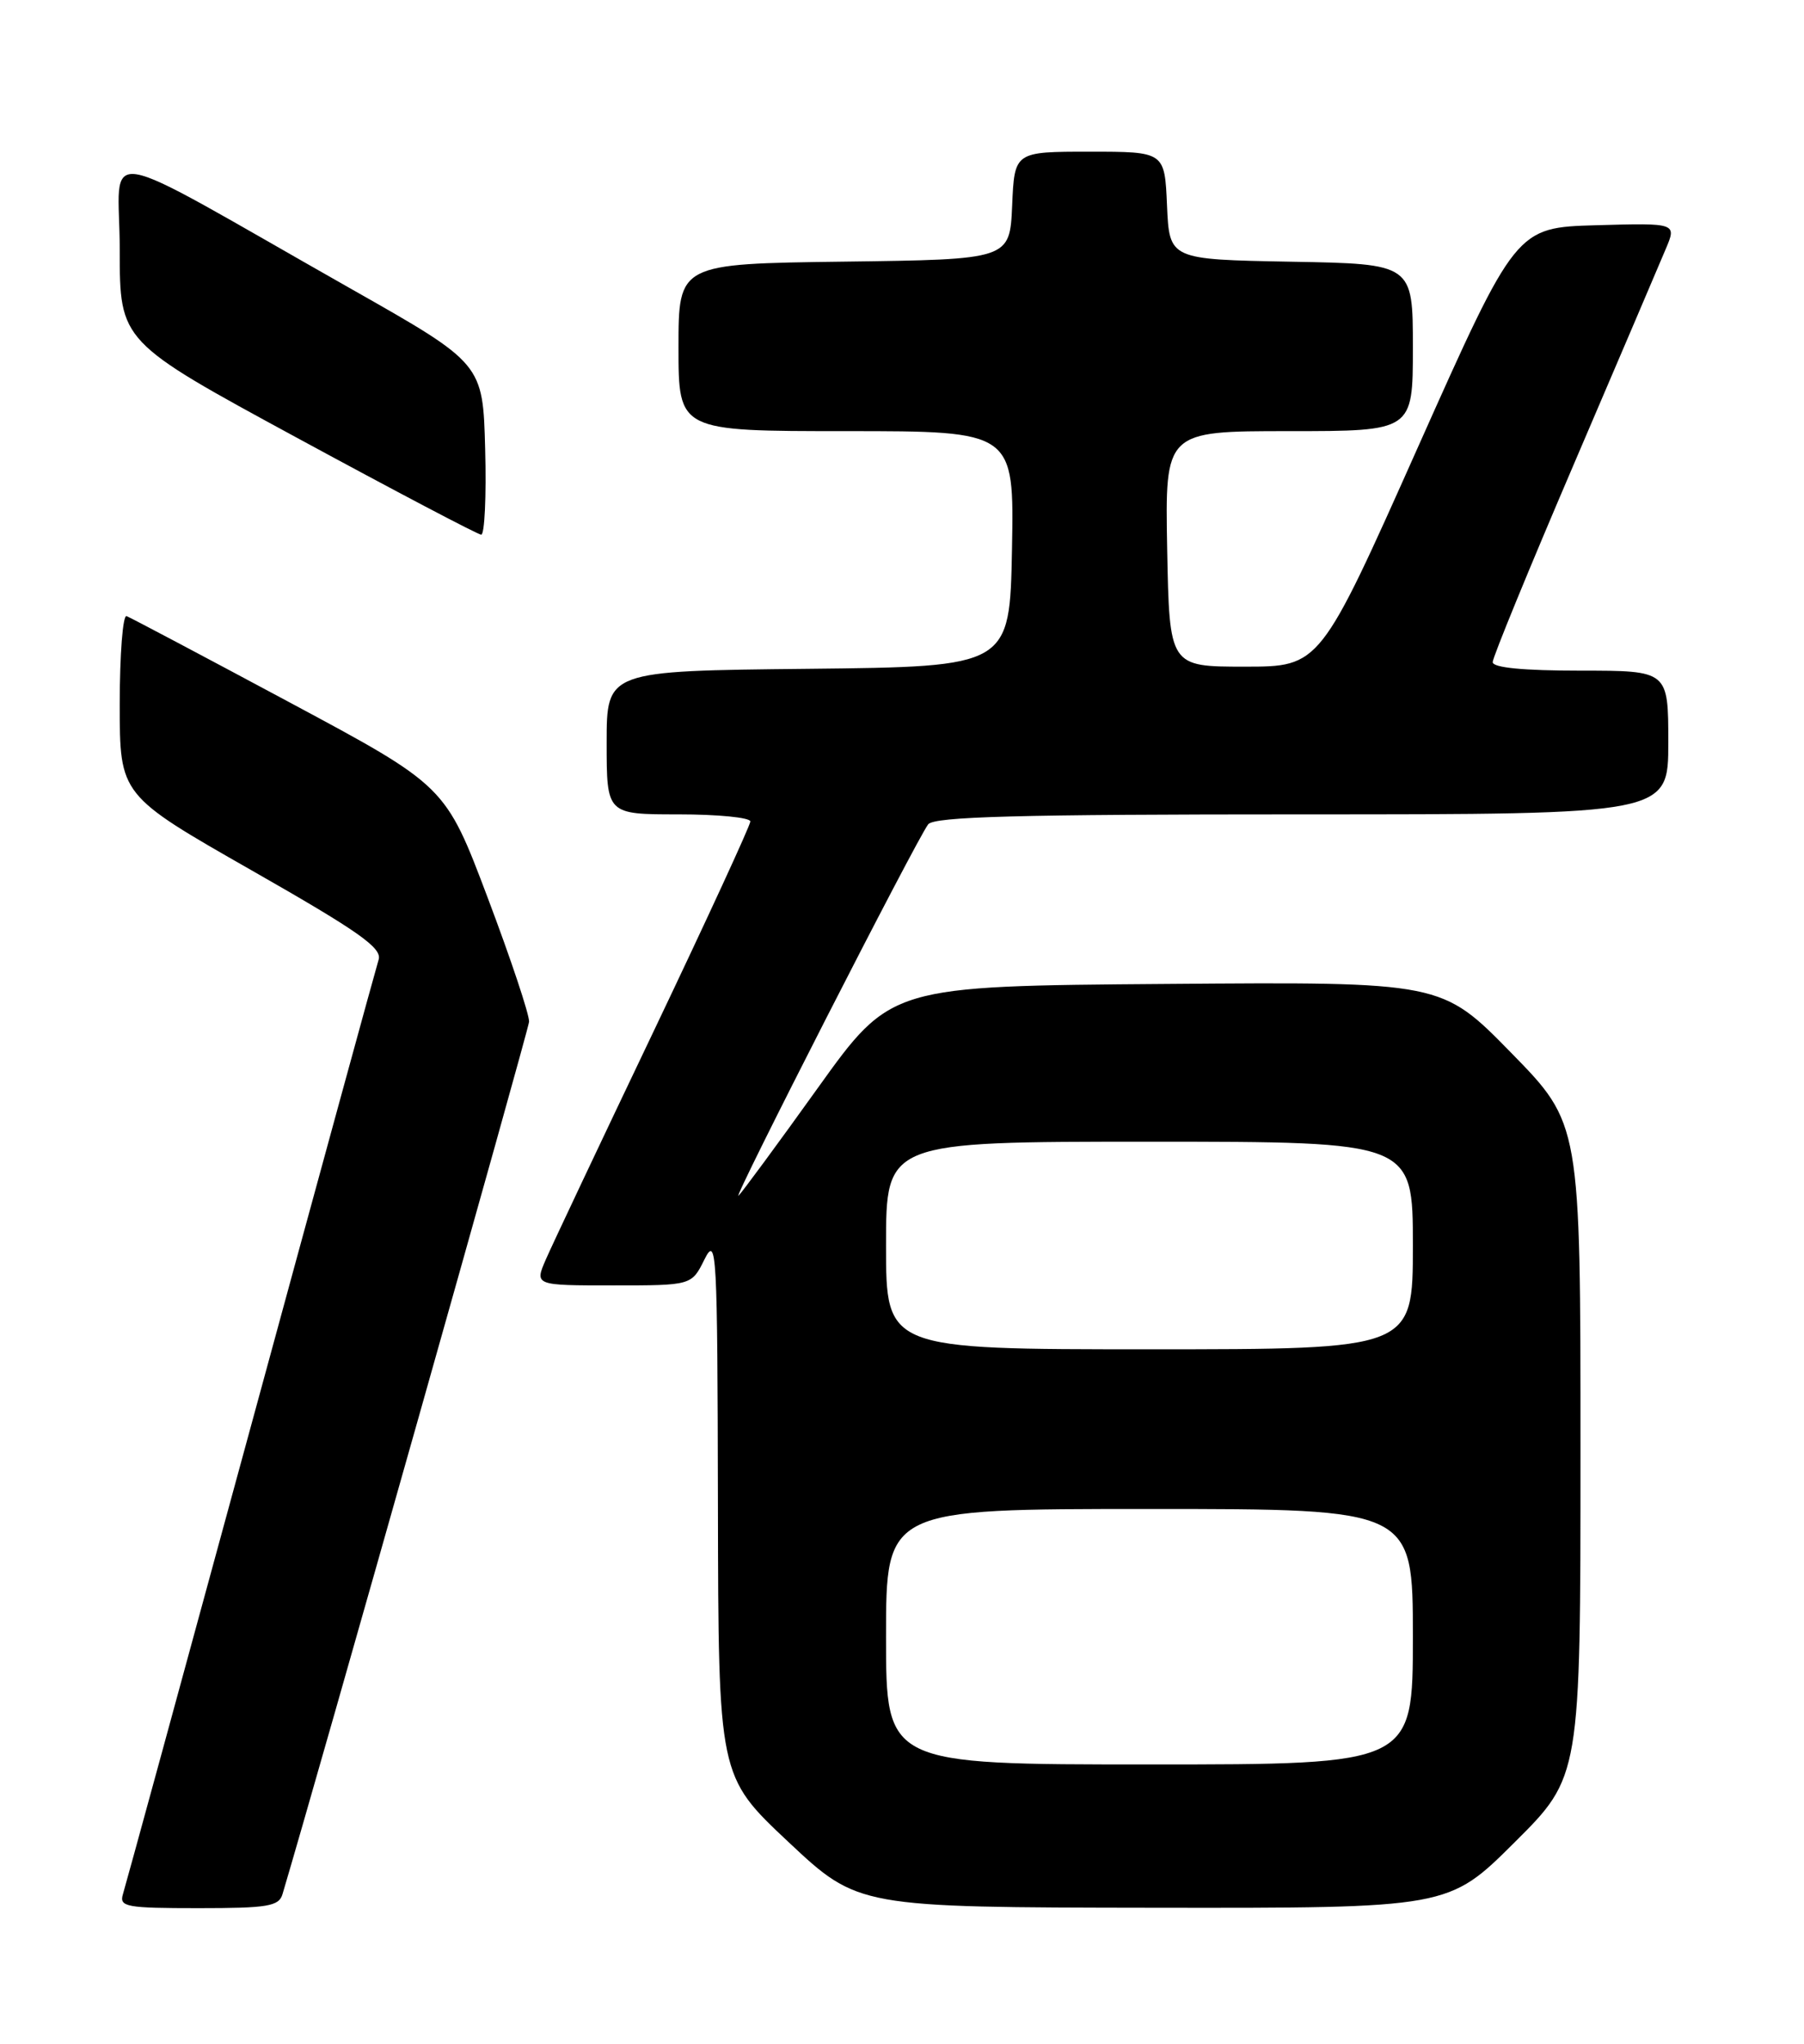 <?xml version="1.0" encoding="UTF-8" standalone="no"?>
<!DOCTYPE svg PUBLIC "-//W3C//DTD SVG 1.1//EN" "http://www.w3.org/Graphics/SVG/1.1/DTD/svg11.dtd" >
<svg xmlns="http://www.w3.org/2000/svg" xmlns:xlink="http://www.w3.org/1999/xlink" version="1.1" viewBox="0 0 226 256">
 <g >
 <path fill="currentColor"
d=" M 35.39 237.25 C 39.73 222.70 66.19 129.09 66.28 127.98 C 66.34 127.14 64.01 120.15 61.10 112.45 C 55.81 98.44 55.81 98.44 36.27 87.97 C 25.52 82.21 16.34 77.35 15.86 77.17 C 15.39 76.98 15.00 81.95 15.00 88.21 C 15.00 99.59 15.00 99.59 31.50 109.00 C 45.01 116.70 47.90 118.74 47.43 120.21 C 47.12 121.20 39.90 147.55 31.40 178.76 C 22.90 209.97 15.70 236.29 15.40 237.25 C 14.92 238.84 15.80 239.00 24.87 239.00 C 33.52 239.00 34.94 238.77 35.39 237.25 Z  M 189.73 230.77 C 198.00 222.54 198.00 222.54 198.00 181.64 C 198.00 140.74 198.00 140.74 189.31 131.86 C 180.61 122.97 180.61 122.97 146.11 123.24 C 111.61 123.50 111.61 123.50 102.46 136.26 C 97.43 143.28 92.95 149.36 92.52 149.76 C 91.59 150.63 114.84 105.10 116.28 103.25 C 117.03 102.28 127.60 102.00 163.12 102.00 C 209.00 102.00 209.00 102.00 209.00 93.00 C 209.00 84.00 209.00 84.00 198.00 84.00 C 190.85 84.00 187.00 83.63 187.00 82.93 C 187.00 82.34 191.57 71.20 197.15 58.18 C 202.73 45.16 207.91 33.02 208.67 31.21 C 210.06 27.93 210.06 27.93 199.99 28.21 C 189.92 28.50 189.92 28.50 177.64 56.00 C 165.37 83.50 165.37 83.50 155.93 83.50 C 146.50 83.50 146.50 83.50 146.22 68.75 C 145.95 54.00 145.95 54.00 161.47 54.00 C 177.00 54.00 177.00 54.00 177.00 43.53 C 177.00 33.05 177.00 33.05 161.75 32.78 C 146.50 32.50 146.50 32.50 146.20 25.75 C 145.91 19.00 145.91 19.00 136.50 19.00 C 127.09 19.00 127.09 19.00 126.80 25.75 C 126.50 32.50 126.50 32.50 105.75 32.77 C 85.00 33.04 85.00 33.04 85.00 43.52 C 85.00 54.00 85.00 54.00 106.03 54.00 C 127.05 54.00 127.05 54.00 126.78 68.75 C 126.50 83.50 126.50 83.50 101.25 83.77 C 76.00 84.03 76.00 84.03 76.00 93.02 C 76.00 102.00 76.00 102.00 85.00 102.00 C 89.95 102.00 94.00 102.40 94.00 102.89 C 94.00 103.37 88.55 115.19 81.90 129.14 C 75.24 143.09 69.16 155.96 68.38 157.75 C 66.97 161.00 66.97 161.00 76.81 161.00 C 86.64 161.00 86.64 161.00 88.25 157.75 C 89.78 154.69 89.88 156.48 89.94 188.49 C 90.00 222.47 90.00 222.47 98.75 230.69 C 107.50 238.90 107.50 238.90 144.48 238.95 C 181.46 239.00 181.46 239.00 189.73 230.77 Z  M 60.78 56.27 C 60.50 45.54 60.50 45.54 44.00 36.19 C 11.11 17.55 15.00 18.20 15.00 31.31 C 15.00 42.79 15.00 42.79 37.25 54.86 C 49.49 61.50 59.85 66.95 60.28 66.97 C 60.71 66.99 60.94 62.17 60.78 56.27 Z  M 111.00 205.00 C 111.00 189.00 111.00 189.00 144.00 189.00 C 177.00 189.00 177.00 189.00 177.00 205.00 C 177.00 221.00 177.00 221.00 144.00 221.00 C 111.00 221.00 111.00 221.00 111.00 205.00 Z  M 111.00 156.00 C 111.00 143.00 111.00 143.00 144.00 143.00 C 177.00 143.00 177.00 143.00 177.00 156.00 C 177.00 169.00 177.00 169.00 144.00 169.00 C 111.00 169.00 111.00 169.00 111.00 156.00 Z "/>
</g>
</svg>